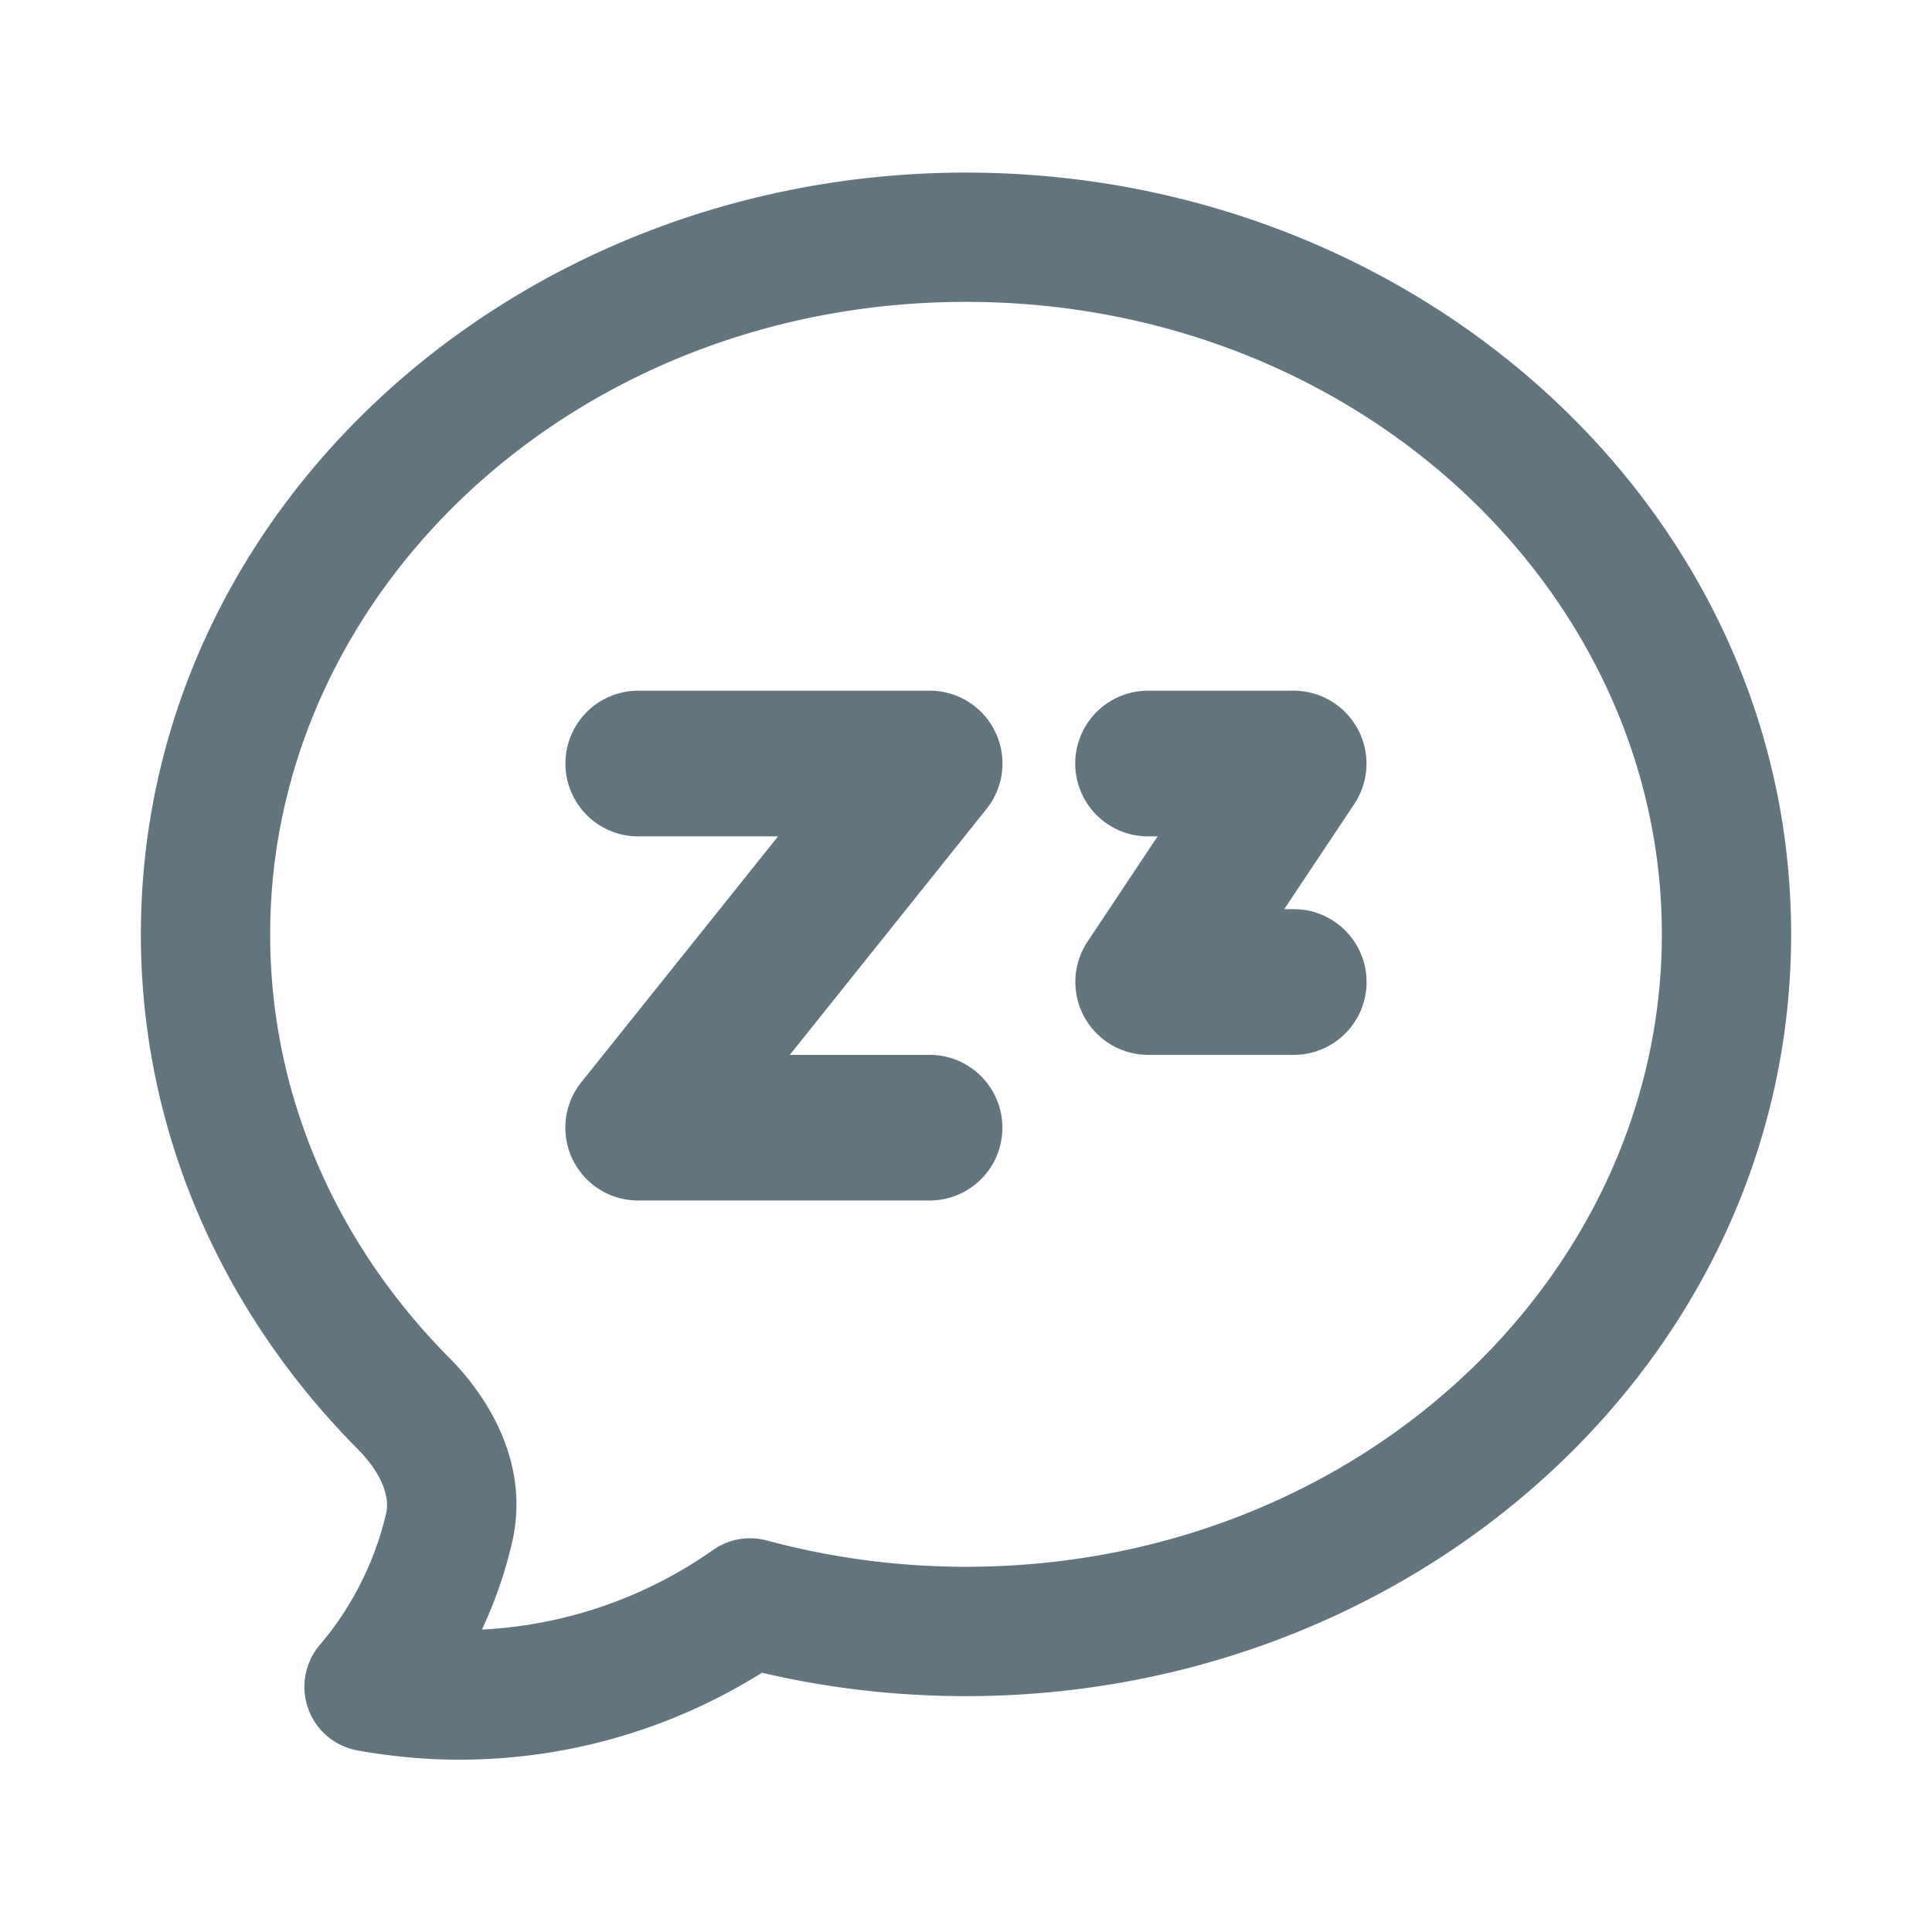 <svg xmlns="http://www.w3.org/2000/svg" fill="none" viewBox="0 0 24 24"><path fill="#62757E" fill-rule="evenodd" d="M12 3.75c-4.841 0-8.644 3.582-8.644 7.856 0 2.014.834 3.86 2.225 5.261.505.509 1.003 1.338.78 2.296a5.5 5.5 0 0 1-.374 1.08 5.46 5.46 0 0 0 2.87-.988.8.8 0 0 1 .671-.118 9.5 9.5 0 0 0 2.472.326c4.841 0 8.644-3.582 8.644-7.857 0-4.274-3.803-7.856-8.644-7.856M5.004 21.823a7 7 0 0 1-.56-.078.803.803 0 0 1-.472-1.31 3.9 3.9 0 0 0 .825-1.637c.043-.185-.034-.475-.356-.8-1.663-1.675-2.691-3.918-2.691-6.392 0-5.29 4.656-9.462 10.25-9.462s10.25 4.172 10.25 9.462S17.594 21.07 12 21.07c-.873 0-1.723-.1-2.534-.291a7.07 7.07 0 0 1-4.462 1.045m11.972-9.625c0 .5-.405.905-.905.905h-1.81a.906.906 0 0 1-.752-1.406l.871-1.308h-.118a.905.905 0 0 1 0-1.81h1.81a.906.906 0 0 1 .752 1.407l-.871 1.307h.118c.5 0 .905.406.905.905m-4.524 1.81a.904.904 0 0 1-.904.904h-3.62a.904.904 0 0 1-.706-1.47l2.443-3.053H7.929a.905.905 0 0 1 0-1.81h3.619a.904.904 0 0 1 .706 1.47l-2.443 3.054h1.737c.499 0 .904.405.904.905" clip-rule="evenodd"/></svg>